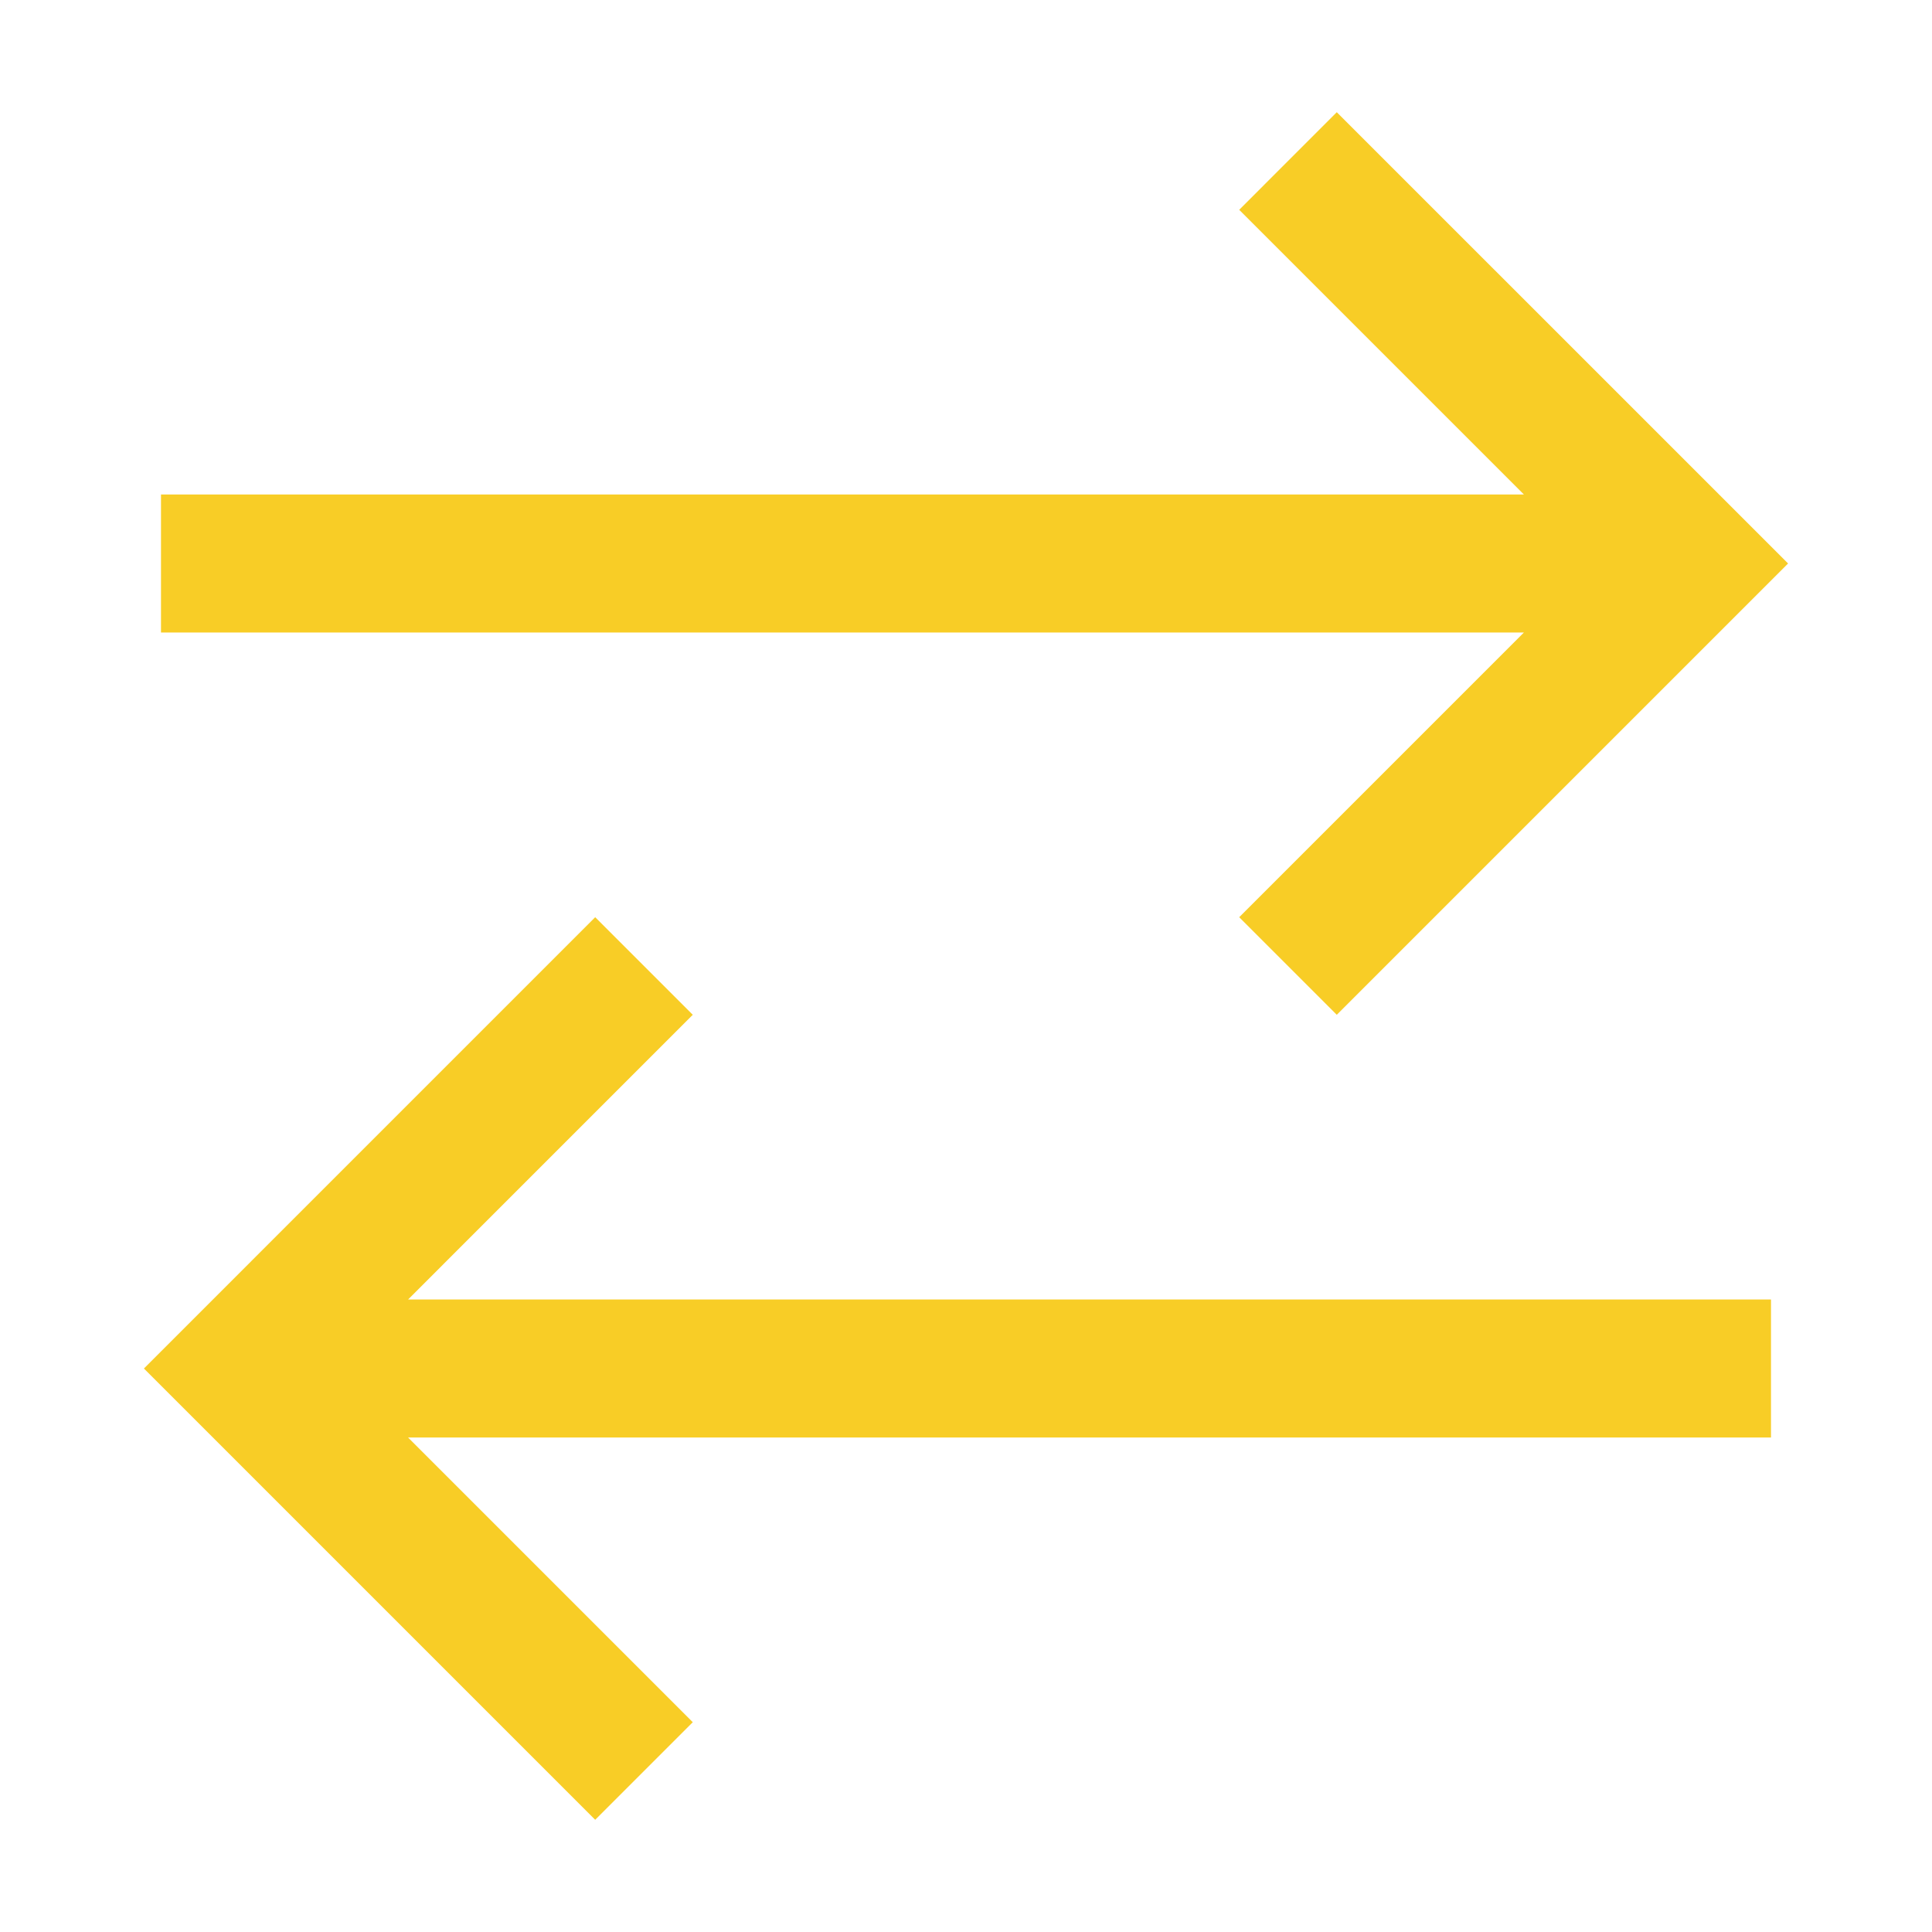 <svg width="140" height="140" viewBox="0 0 140 140" fill="none" xmlns="http://www.w3.org/2000/svg">
<path d="M11.666 40.833H116.667M93.333 11.667L122.5 40.833L93.333 70M128.333 99.167H23.333M46.666 70L17.5 99.167L46.666 128.333" stroke="#F8CD26" stroke-width="10"/>
</svg>
